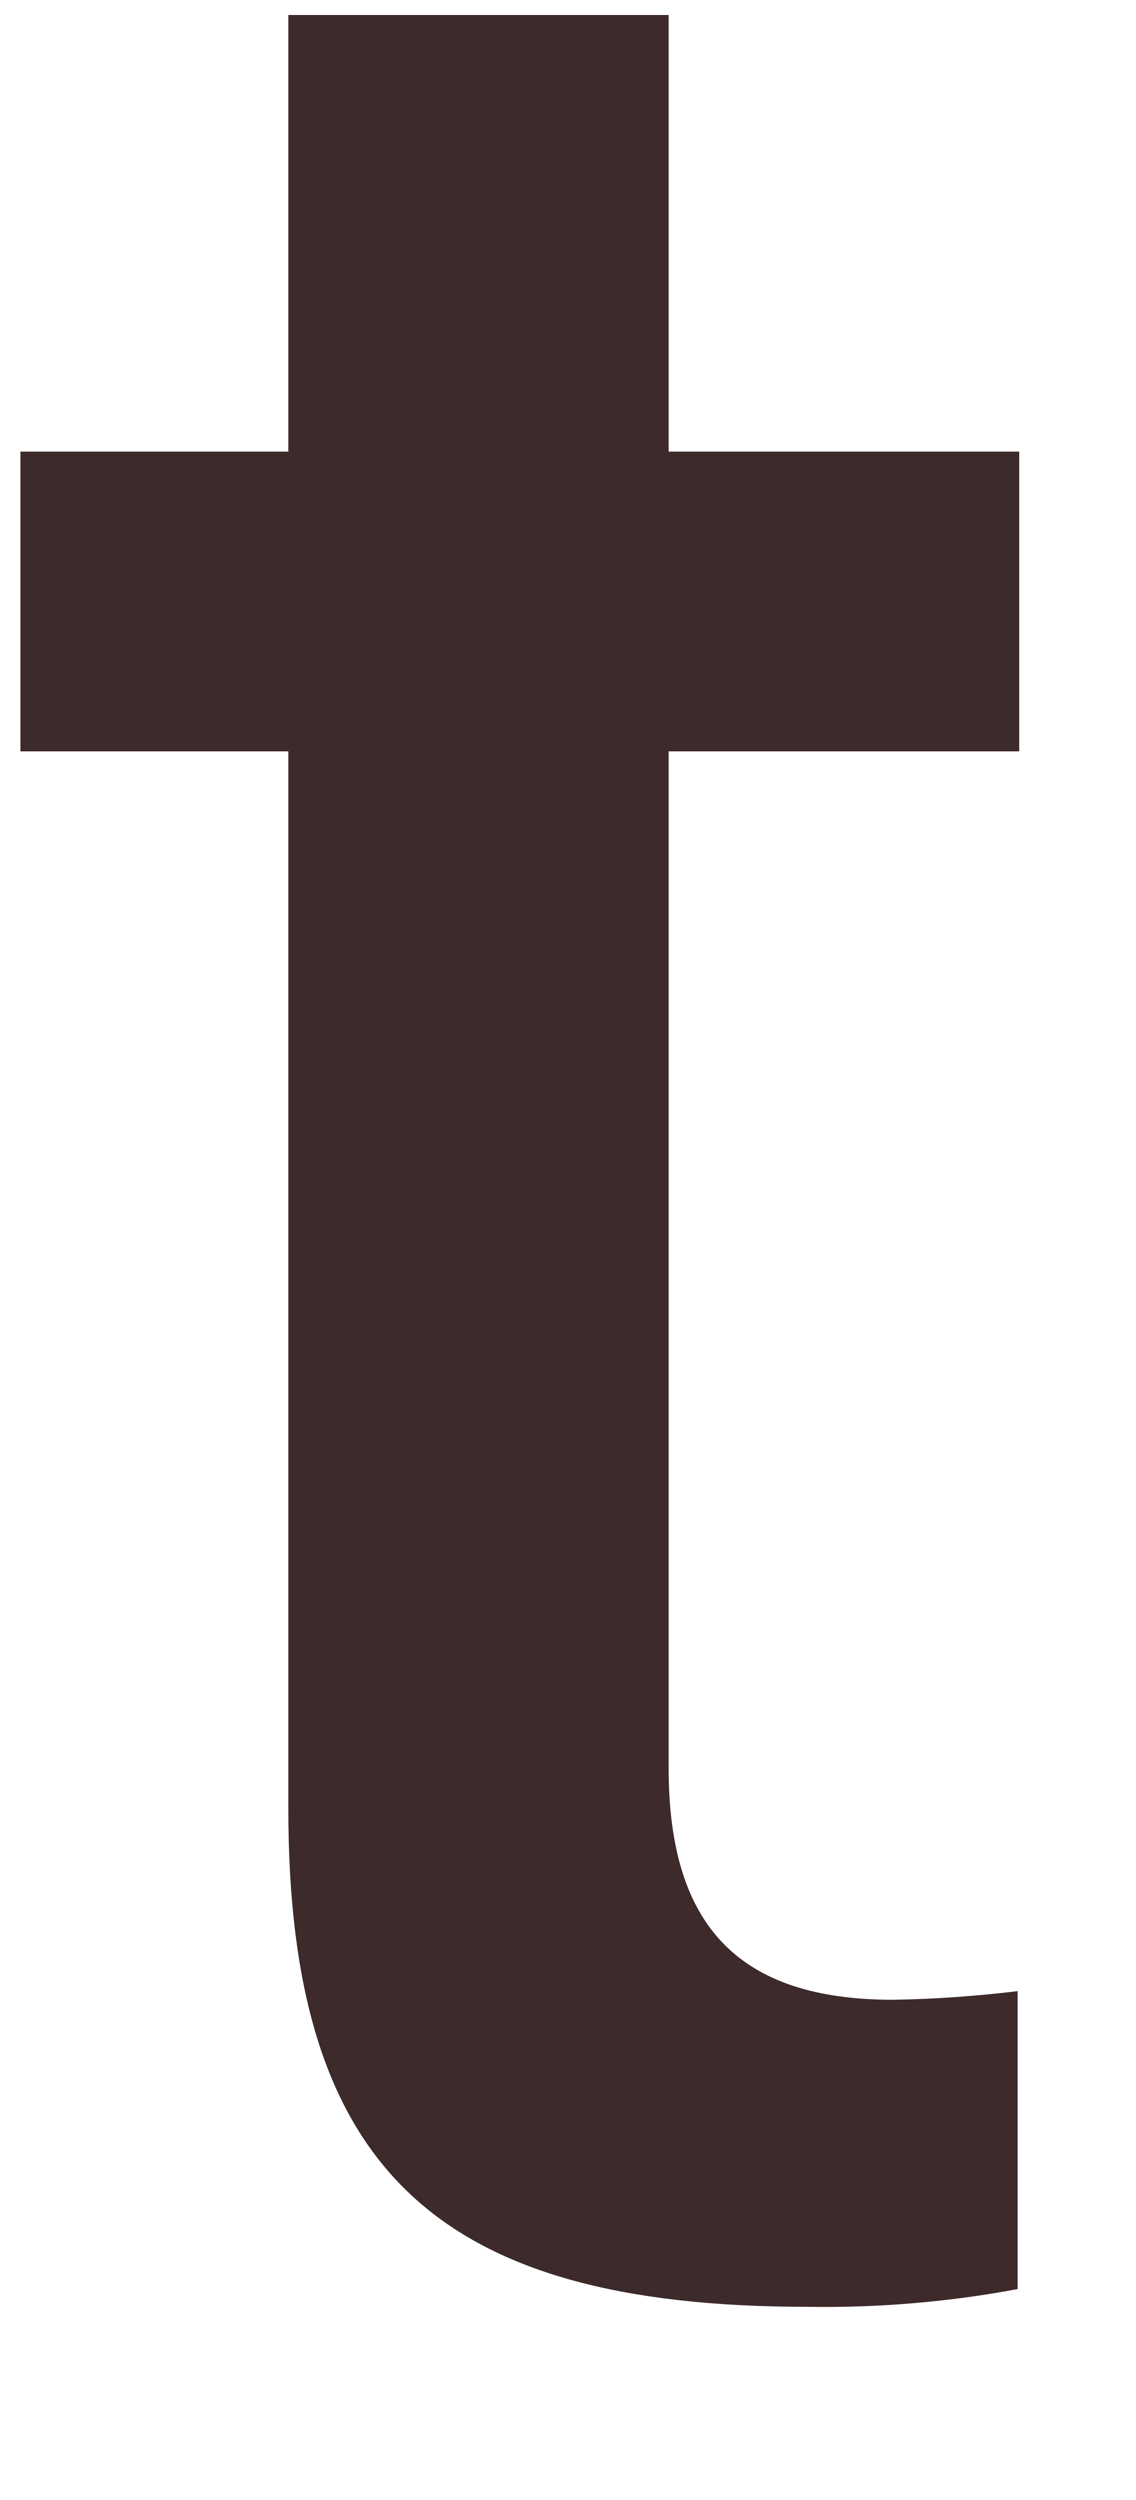 <?xml version="1.0" encoding="UTF-8" standalone="no"?><svg width='5' height='11' viewBox='0 0 5 11' fill='none' xmlns='http://www.w3.org/2000/svg'>
<path d='M2.943 0.066V1.987H4.486V3.306H2.943V7.78C2.943 8.475 3.252 8.799 3.931 8.799C4.114 8.796 4.297 8.783 4.479 8.761V10.072C4.174 10.129 3.864 10.155 3.554 10.15C1.91 10.15 1.269 9.532 1.269 7.958V3.306H0.09V1.987H1.269V0.066H2.943Z' fill='#3D2A2B'/>
</svg>
